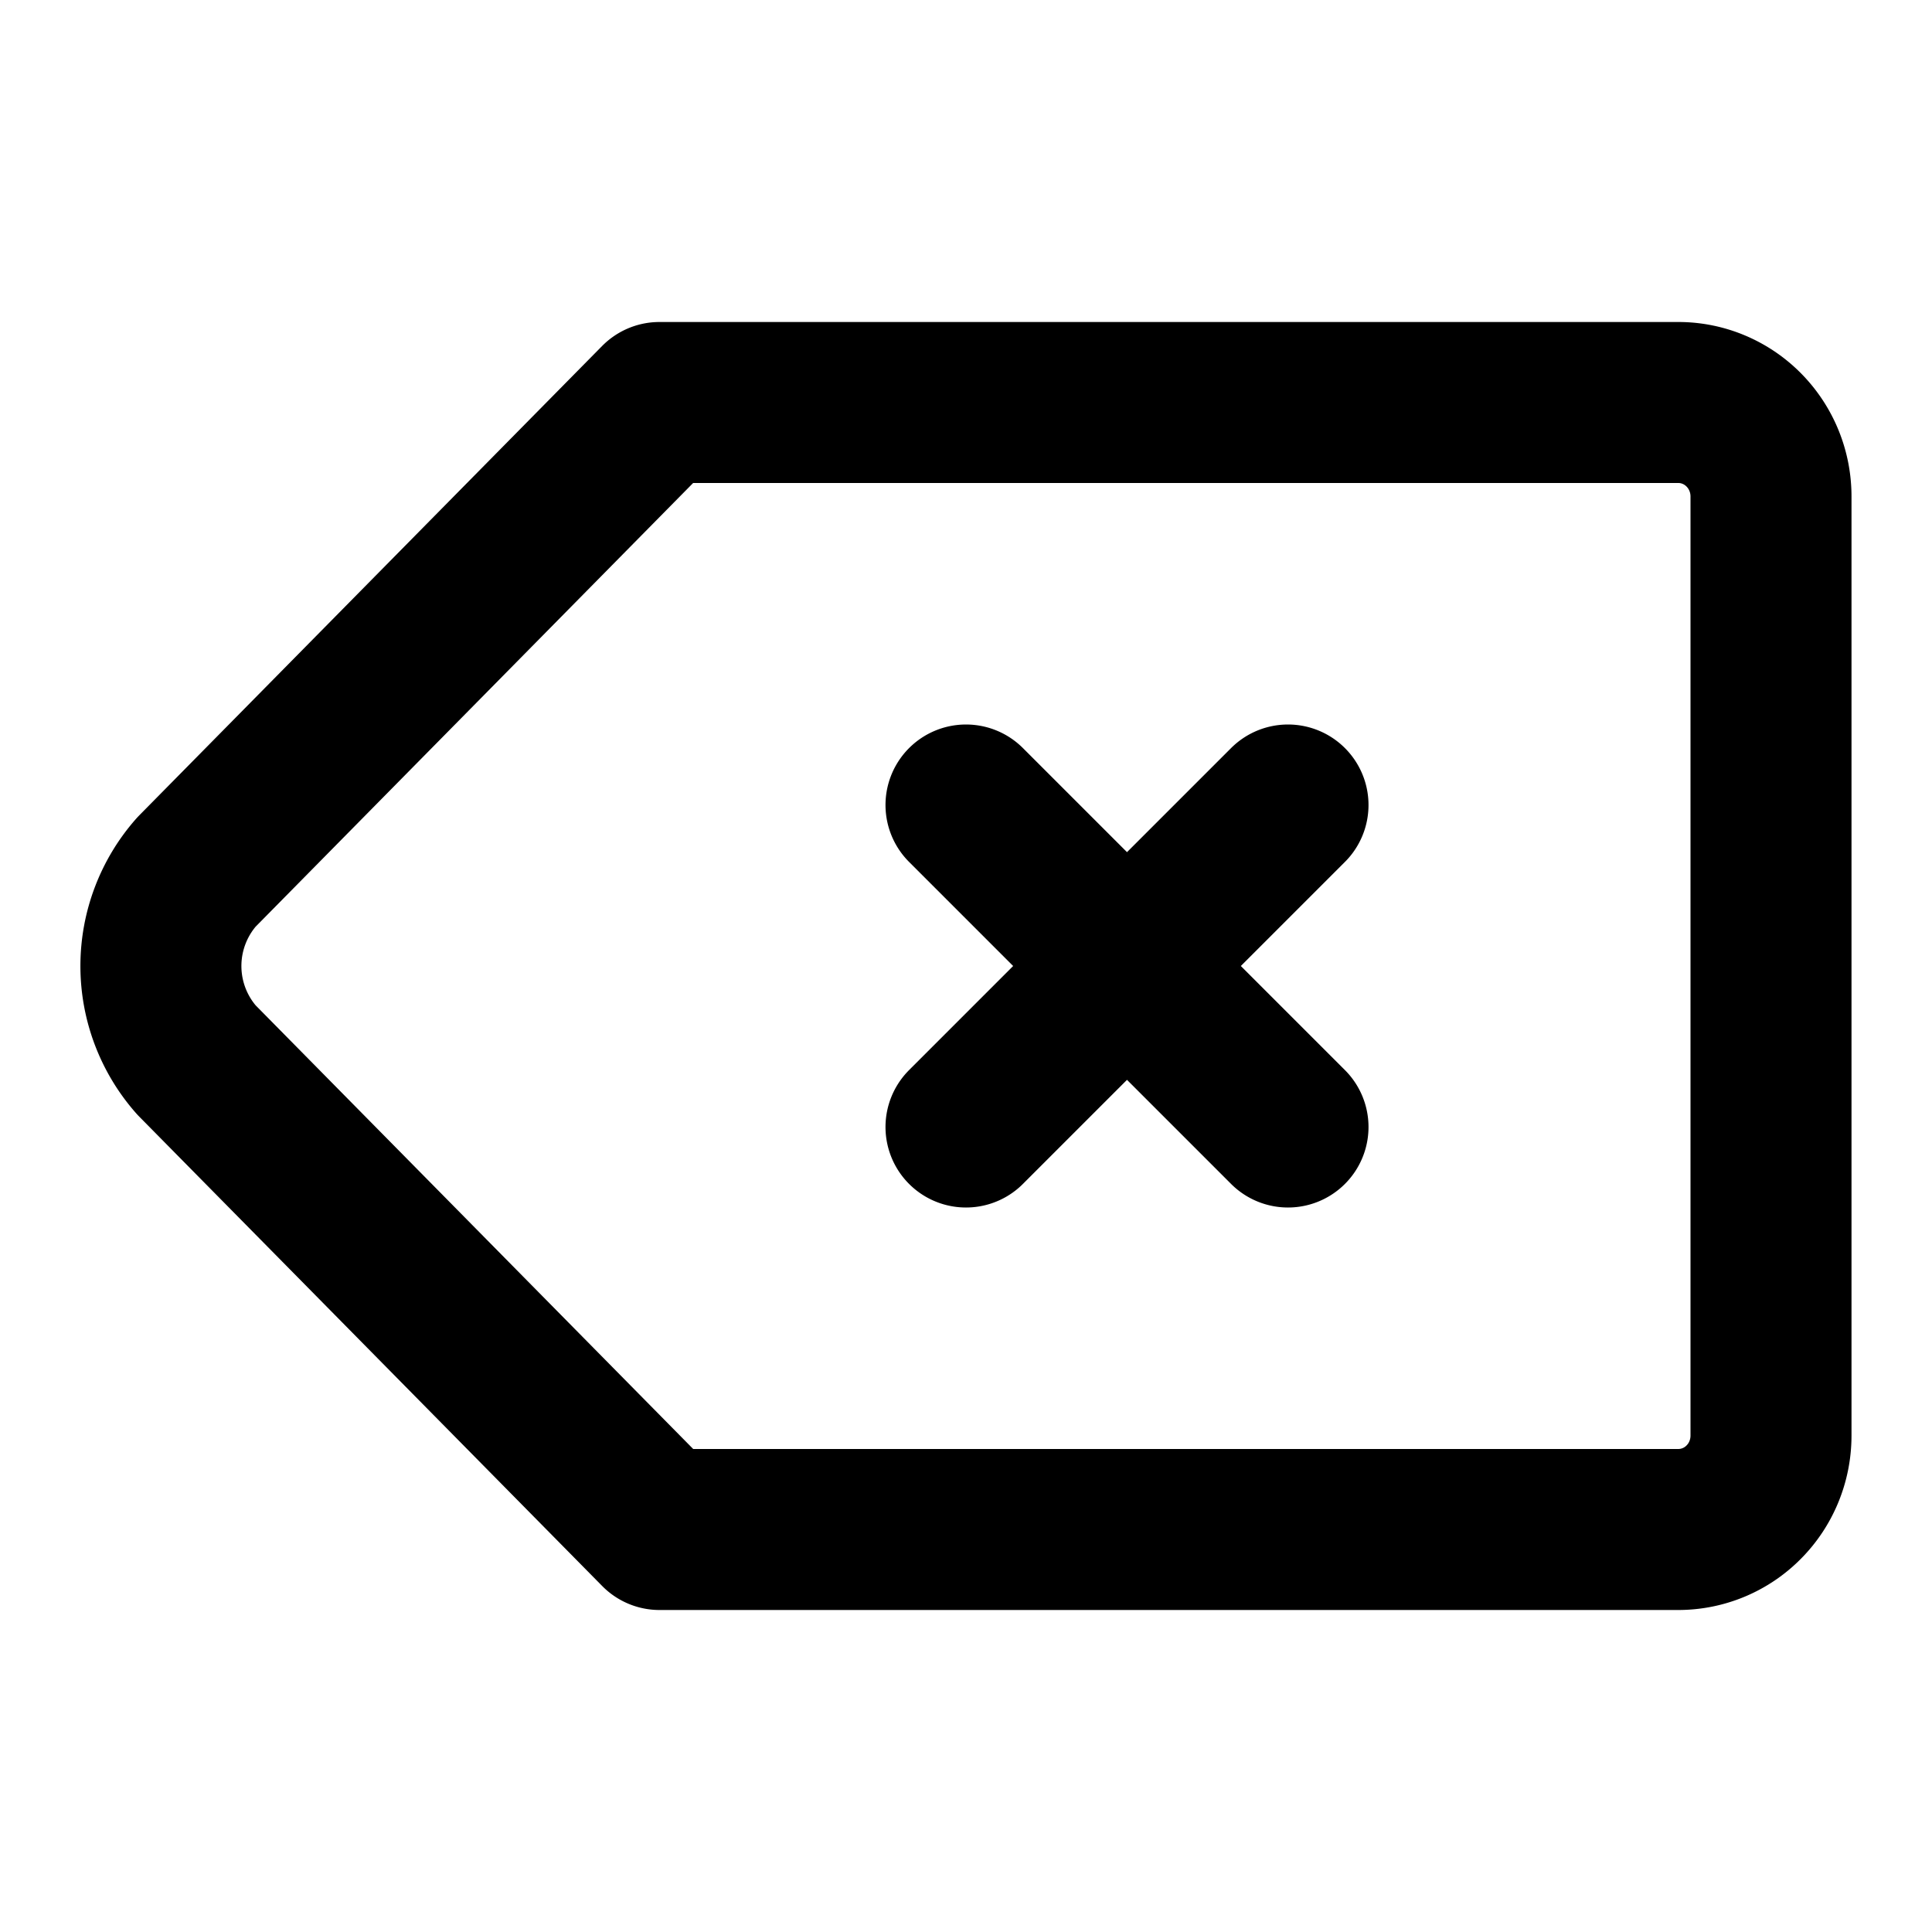 <svg xmlns="http://www.w3.org/2000/svg" width="24" height="24" fill="none" viewBox="0 0 24 24">
  <path stroke="#000" stroke-linecap="round" stroke-linejoin="round" stroke-width="2" d="m16 10-4 4m0-4 4 4m4.85-9c.304 0 .597.123.813.342.216.219.337.515.337.825v11.666c0 .31-.121.607-.337.825a1.143 1.143 0 0 1-.814.342H8.193L2.44 13.167a1.764 1.764 0 0 1 0-2.334L8.192 5h12.656Z"/>
</svg>
